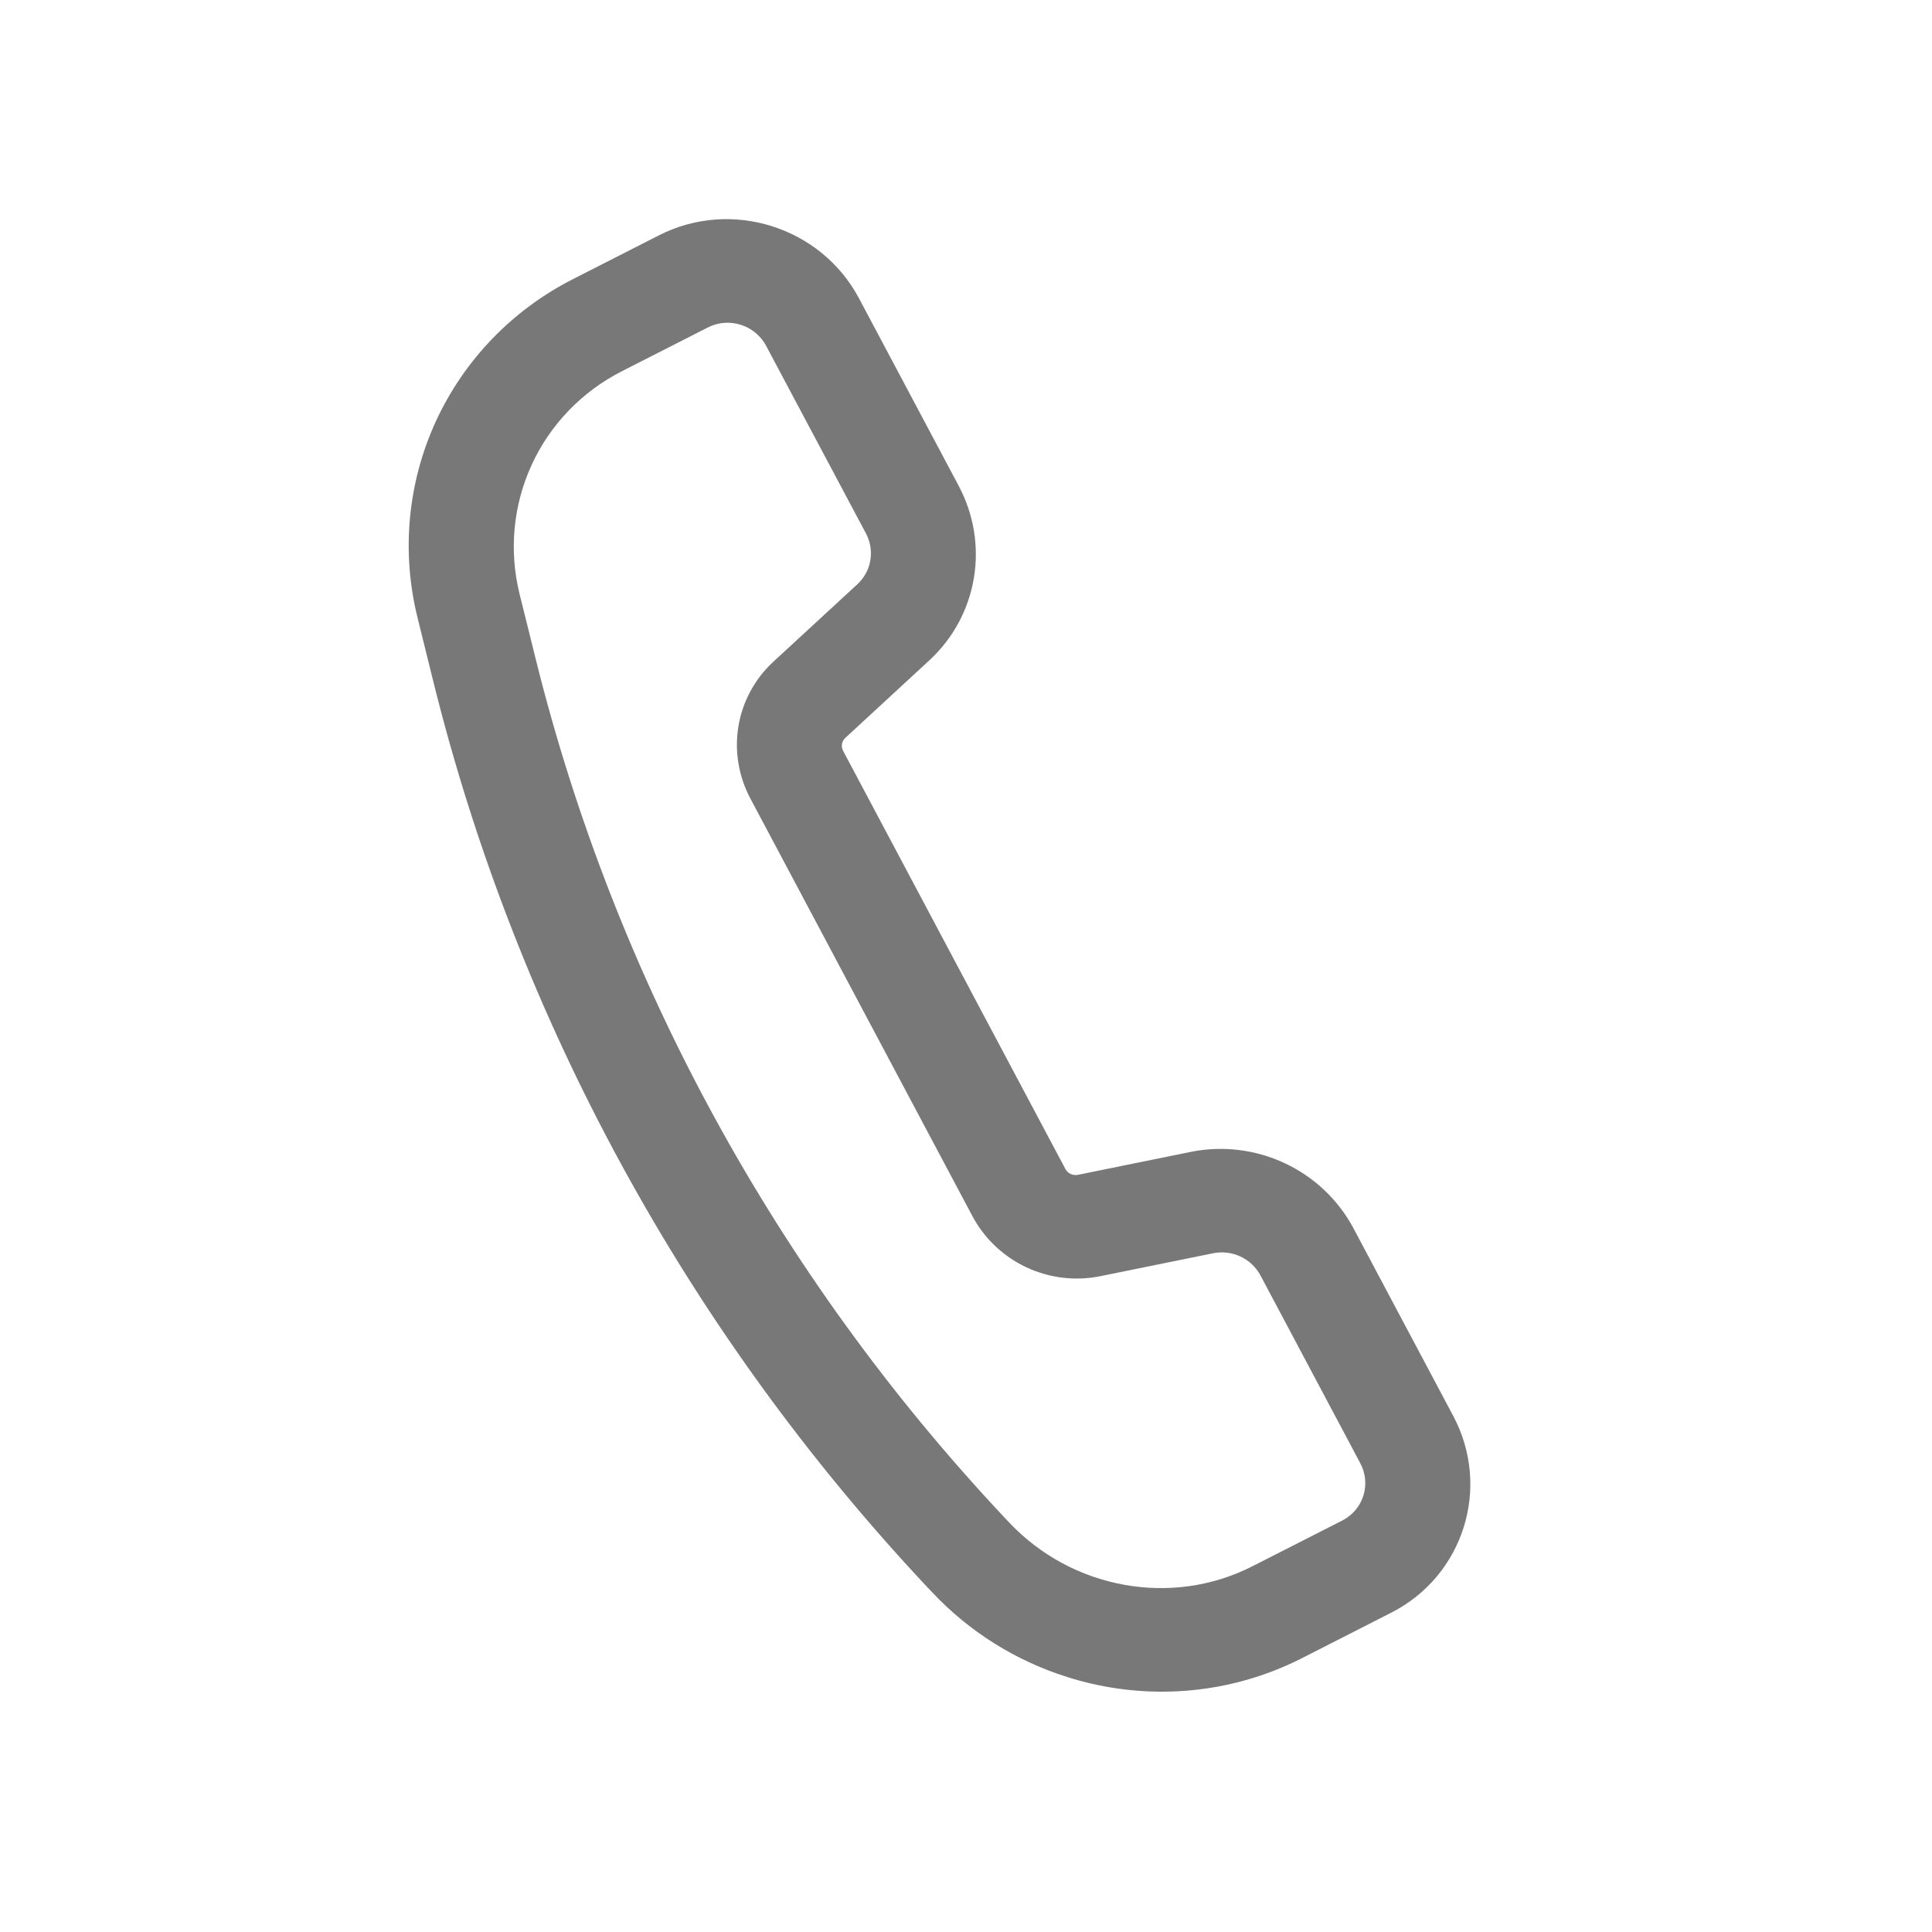 <svg width="65" height="65" viewBox="0 0 65 65" fill="none" xmlns="http://www.w3.org/2000/svg">
<g clip-path="url(#clip0_2642_1640)">
<path d="M35.904 56.421C34.166 55.874 32.6 54.89 31.359 53.567L31.183 53.383C23.117 44.78 17.402 34.303 14.585 22.954L14.049 20.788C13.498 18.573 13.714 16.248 14.661 14.182C15.609 12.117 17.233 10.43 19.276 9.391L22.17 7.917C24.602 6.677 27.621 7.629 28.901 10.039L32.26 16.357C32.765 17.311 32.942 18.399 32.764 19.454C32.587 20.51 32.065 21.476 31.277 22.207L28.441 24.824C28.381 24.879 28.342 24.952 28.328 25.032C28.315 25.111 28.328 25.193 28.367 25.265L35.846 39.333C35.886 39.405 35.947 39.463 36.022 39.498C36.097 39.532 36.181 39.542 36.262 39.526L40.072 38.752L40.075 38.751C41.138 38.539 42.246 38.675 43.231 39.138C44.216 39.601 45.024 40.367 45.533 41.318L48.894 47.641C50.175 50.051 49.239 53.018 46.808 54.256L43.787 55.795C42.584 56.405 41.269 56.775 39.916 56.882C38.563 56.989 37.2 56.833 35.904 56.421ZM24.921 10.927C24.567 10.815 24.17 10.836 23.817 11.016L20.923 12.489C19.579 13.173 18.509 14.283 17.886 15.643C17.262 17.002 17.12 18.532 17.482 19.99L18.019 22.156C20.691 32.923 26.111 42.861 33.763 51.022L33.938 51.207C36.057 53.467 39.427 54.079 42.138 52.694L45.16 51.156C45.328 51.07 45.478 50.952 45.599 50.809C45.721 50.666 45.812 50.5 45.869 50.322C45.925 50.143 45.945 49.955 45.928 49.768C45.91 49.581 45.855 49.398 45.767 49.232L42.406 42.909C42.258 42.632 42.023 42.41 41.736 42.275C41.449 42.141 41.127 42.102 40.817 42.164L37.007 42.938C36.172 43.105 35.302 42.999 34.529 42.636C33.756 42.272 33.121 41.672 32.721 40.925L25.241 26.857C24.845 26.108 24.706 25.255 24.845 24.426C24.985 23.597 25.396 22.839 26.015 22.266L28.851 19.651C29.079 19.439 29.231 19.158 29.282 18.851C29.334 18.544 29.282 18.228 29.136 17.951L25.774 11.633C25.686 11.466 25.565 11.318 25.418 11.197C25.272 11.075 25.103 10.984 24.921 10.927Z" fill="#787878"/>
</g>
<defs>
<clipPath id="clip0_2642_1640">
<rect width="51.321" height="50.439" fill="white" transform="translate(15.166 0.605) rotate(17.497)"/>
</clipPath>
</defs>
</svg>
